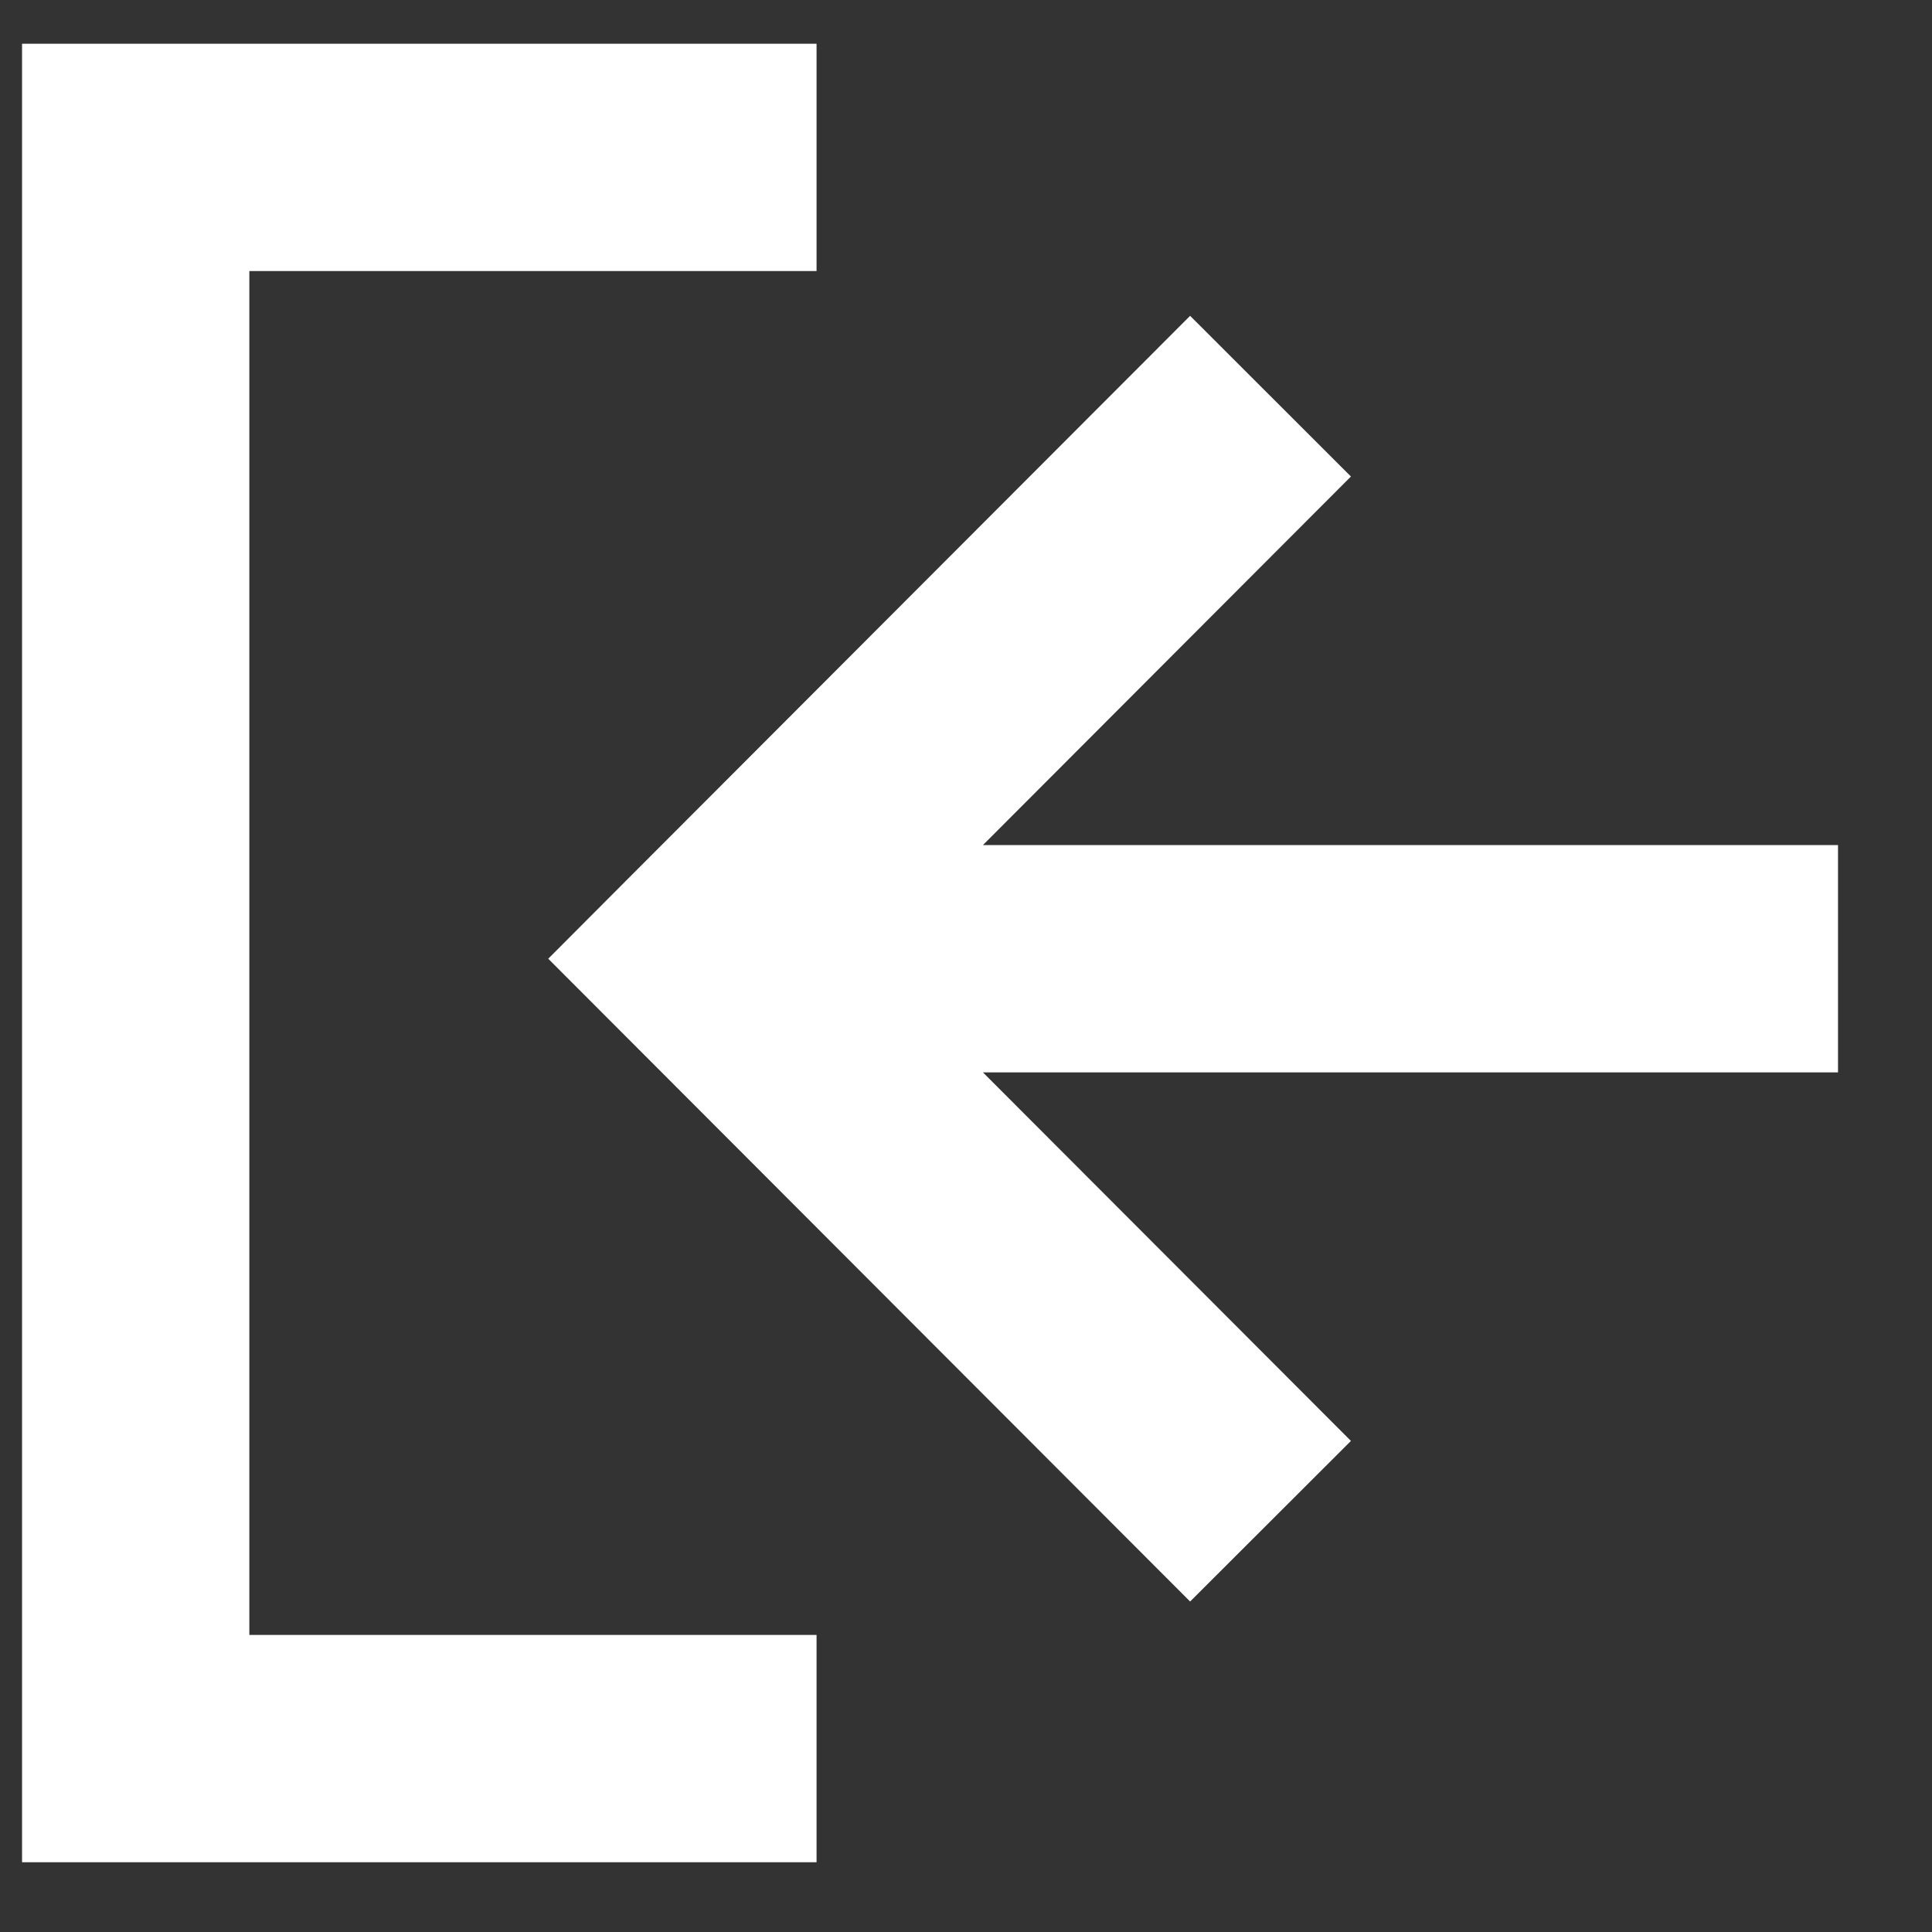 <svg width="17" height="17" viewBox="0 0 17 17" fill="none" xmlns="http://www.w3.org/2000/svg">
<rect x="0" y="0" width="17" height="17" fill="#333333" stroke="none"/>
<path fill-rule="evenodd" clip-rule="evenodd" d="M7.185 14.386L2.194 14.386L2.194 2.385L7.185 2.385L7.185 0.385L1.194 0.385L0.194 0.385L0.194 1.385L0.194 15.386L0.194 16.386L1.194 16.386L7.185 16.386L7.185 14.386ZM11.887 12.679L8.649 9.436L16.173 9.436L16.173 7.436L8.649 7.436L11.887 4.193L10.472 2.779L5.529 7.729L4.824 8.436L5.529 9.142L10.472 14.092L11.887 12.679Z" fill="white"/>
</svg>
